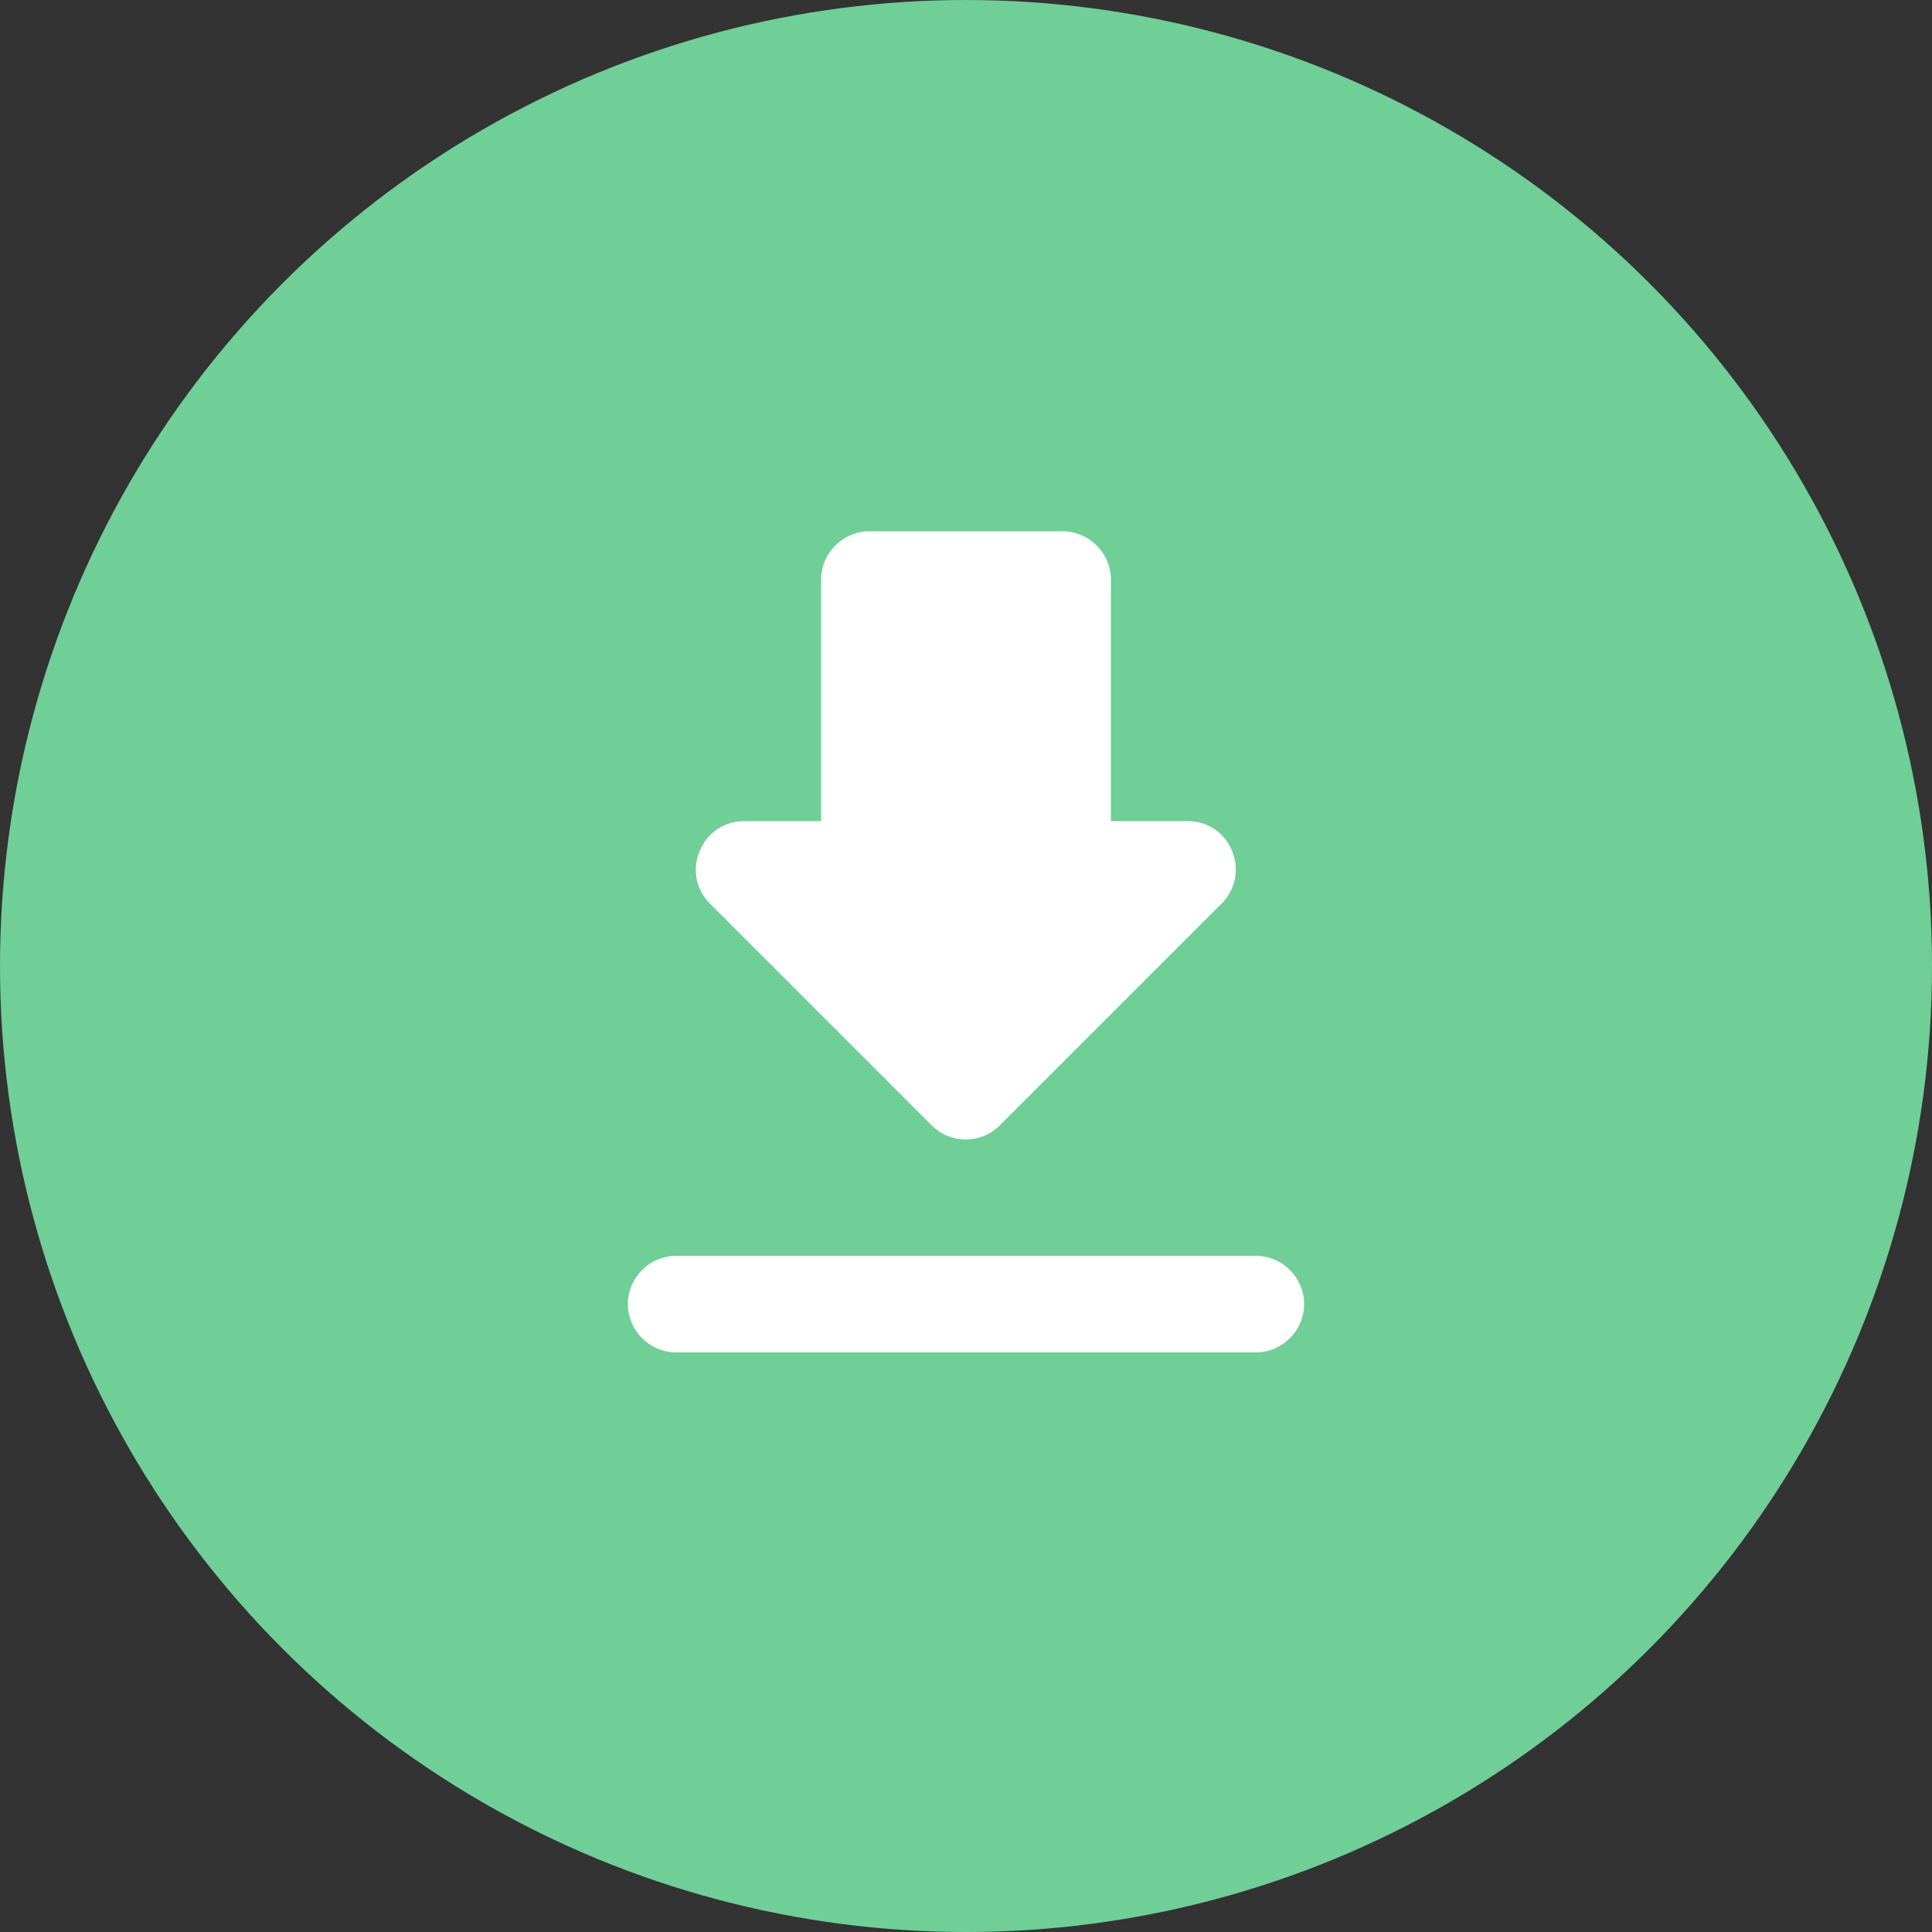 <svg width="40" height="40" viewBox="0 0 40 40" fill="none" xmlns="http://www.w3.org/2000/svg">
<rect x="0" y="0" width="40" height="40" fill="#333333" stroke="none"/>
<circle cx="20" cy="20" r="20" fill="#6FCF97"/>
<path d="M24.59 17H23V12C23 11.45 22.55 11 22 11H18C17.45 11 17 11.45 17 12V17H15.41C14.52 17 14.07 18.08 14.7 18.71L19.29 23.3C19.68 23.69 20.31 23.69 20.7 23.3L25.29 18.71C25.92 18.08 25.48 17 24.59 17ZM13 27C13 27.55 13.45 28 14 28H26C26.55 28 27 27.55 27 27C27 26.45 26.55 26 26 26H14C13.45 26 13 26.45 13 27Z" fill="white"/>
</svg>
